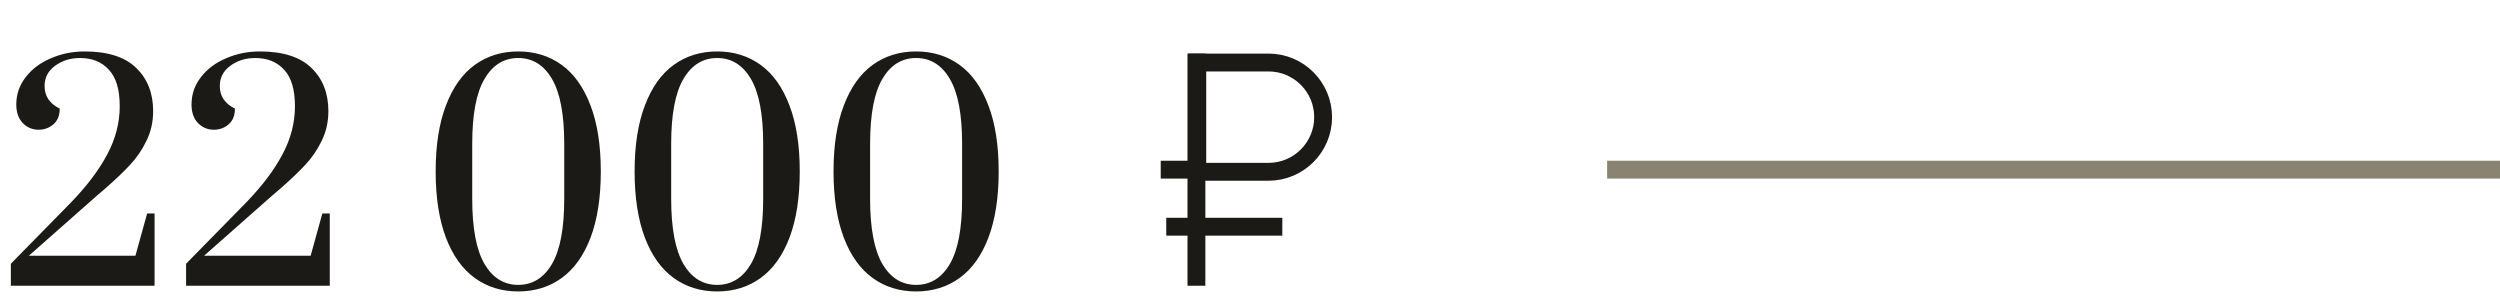 <svg width="140" height="17" viewBox="0 0 140 17" fill="none" xmlns="http://www.w3.org/2000/svg">
<path d="M67.048 3.501H71.036C72.725 3.501 74.095 4.871 74.095 6.56C74.095 8.25 72.725 9.62 71.036 9.62H67.048V3.501Z" stroke="#1B1A17"/>
<path d="M67 9.501H65" stroke="#1B1A17"/>
<line x1="90" y1="9.501" x2="140" y2="9.501" stroke="#8B8371"/>
<path d="M0.608 14.769L3.984 11.329C4.869 10.412 5.541 9.521 6 8.657C6.469 7.782 6.704 6.881 6.704 5.953C6.704 5.014 6.501 4.332 6.096 3.905C5.701 3.468 5.163 3.249 4.48 3.249C3.947 3.249 3.483 3.393 3.088 3.681C2.693 3.969 2.496 4.348 2.496 4.817C2.496 5.382 2.779 5.804 3.344 6.081C3.344 6.465 3.227 6.758 2.992 6.961C2.757 7.164 2.48 7.265 2.16 7.265C1.819 7.265 1.525 7.142 1.28 6.897C1.035 6.641 0.912 6.294 0.912 5.857C0.912 5.281 1.088 4.769 1.44 4.321C1.792 3.862 2.261 3.51 2.848 3.265C3.435 3.009 4.064 2.881 4.736 2.881C6.037 2.881 7.003 3.19 7.632 3.809C8.261 4.417 8.576 5.222 8.576 6.225C8.576 6.833 8.448 7.393 8.192 7.905C7.947 8.406 7.648 8.844 7.296 9.217C6.955 9.59 6.485 10.038 5.888 10.561L5.44 10.945L1.616 14.321H7.584L8.24 11.953H8.656V16.001H0.608V14.769ZM10.421 14.769L13.796 11.329C14.682 10.412 15.354 9.521 15.812 8.657C16.282 7.782 16.517 6.881 16.517 5.953C16.517 5.014 16.314 4.332 15.909 3.905C15.514 3.468 14.975 3.249 14.293 3.249C13.759 3.249 13.295 3.393 12.9 3.681C12.506 3.969 12.309 4.348 12.309 4.817C12.309 5.382 12.591 5.804 13.156 6.081C13.156 6.465 13.039 6.758 12.805 6.961C12.57 7.164 12.293 7.265 11.973 7.265C11.631 7.265 11.338 7.142 11.092 6.897C10.847 6.641 10.725 6.294 10.725 5.857C10.725 5.281 10.9 4.769 11.252 4.321C11.604 3.862 12.074 3.51 12.661 3.265C13.247 3.009 13.877 2.881 14.549 2.881C15.85 2.881 16.815 3.19 17.445 3.809C18.074 4.417 18.389 5.222 18.389 6.225C18.389 6.833 18.261 7.393 18.005 7.905C17.759 8.406 17.46 8.844 17.108 9.217C16.767 9.59 16.298 10.038 15.7 10.561L15.252 10.945L11.428 14.321H17.396L18.052 11.953H18.468V16.001H10.421V14.769ZM29.021 16.321C28.093 16.321 27.282 16.07 26.589 15.569C25.896 15.068 25.357 14.316 24.973 13.313C24.589 12.3 24.397 11.062 24.397 9.601C24.397 8.14 24.589 6.908 24.973 5.905C25.357 4.892 25.896 4.134 26.589 3.633C27.282 3.132 28.093 2.881 29.021 2.881C29.949 2.881 30.76 3.132 31.453 3.633C32.147 4.134 32.685 4.892 33.069 5.905C33.453 6.908 33.645 8.14 33.645 9.601C33.645 11.062 33.453 12.3 33.069 13.313C32.685 14.316 32.147 15.068 31.453 15.569C30.76 16.07 29.949 16.321 29.021 16.321ZM29.021 15.953C29.821 15.953 30.451 15.563 30.909 14.785C31.368 14.006 31.597 12.79 31.597 11.137V8.049C31.597 6.406 31.368 5.196 30.909 4.417C30.451 3.638 29.821 3.249 29.021 3.249C28.221 3.249 27.592 3.638 27.133 4.417C26.674 5.196 26.445 6.406 26.445 8.049V11.137C26.445 12.78 26.674 13.995 27.133 14.785C27.592 15.563 28.221 15.953 29.021 15.953ZM40.162 16.321C39.234 16.321 38.423 16.07 37.73 15.569C37.036 15.068 36.498 14.316 36.114 13.313C35.73 12.3 35.538 11.062 35.538 9.601C35.538 8.14 35.73 6.908 36.114 5.905C36.498 4.892 37.036 4.134 37.73 3.633C38.423 3.132 39.234 2.881 40.162 2.881C41.09 2.881 41.9 3.132 42.594 3.633C43.287 4.134 43.826 4.892 44.21 5.905C44.594 6.908 44.786 8.14 44.786 9.601C44.786 11.062 44.594 12.3 44.21 13.313C43.826 14.316 43.287 15.068 42.594 15.569C41.9 16.07 41.09 16.321 40.162 16.321ZM40.162 15.953C40.962 15.953 41.591 15.563 42.05 14.785C42.508 14.006 42.738 12.79 42.738 11.137V8.049C42.738 6.406 42.508 5.196 42.05 4.417C41.591 3.638 40.962 3.249 40.162 3.249C39.362 3.249 38.732 3.638 38.274 4.417C37.815 5.196 37.586 6.406 37.586 8.049V11.137C37.586 12.78 37.815 13.995 38.274 14.785C38.732 15.563 39.362 15.953 40.162 15.953ZM51.302 16.321C50.374 16.321 49.564 16.07 48.87 15.569C48.177 15.068 47.638 14.316 47.254 13.313C46.87 12.3 46.678 11.062 46.678 9.601C46.678 8.14 46.87 6.908 47.254 5.905C47.638 4.892 48.177 4.134 48.87 3.633C49.564 3.132 50.374 2.881 51.302 2.881C52.23 2.881 53.041 3.132 53.734 3.633C54.428 4.134 54.966 4.892 55.35 5.905C55.734 6.908 55.926 8.14 55.926 9.601C55.926 11.062 55.734 12.3 55.35 13.313C54.966 14.316 54.428 15.068 53.734 15.569C53.041 16.07 52.23 16.321 51.302 16.321ZM51.302 15.953C52.102 15.953 52.732 15.563 53.19 14.785C53.649 14.006 53.878 12.79 53.878 11.137V8.049C53.878 6.406 53.649 5.196 53.19 4.417C52.732 3.638 52.102 3.249 51.302 3.249C50.502 3.249 49.873 3.638 49.414 4.417C48.956 5.196 48.726 6.406 48.726 8.049V11.137C48.726 12.78 48.956 13.995 49.414 14.785C49.873 15.563 50.502 15.953 51.302 15.953Z" fill="#1B1A17"/>
<path d="M67 3.001V16.001M65.31 12.696H71.81" stroke="#1B1A17"/>
</svg>
